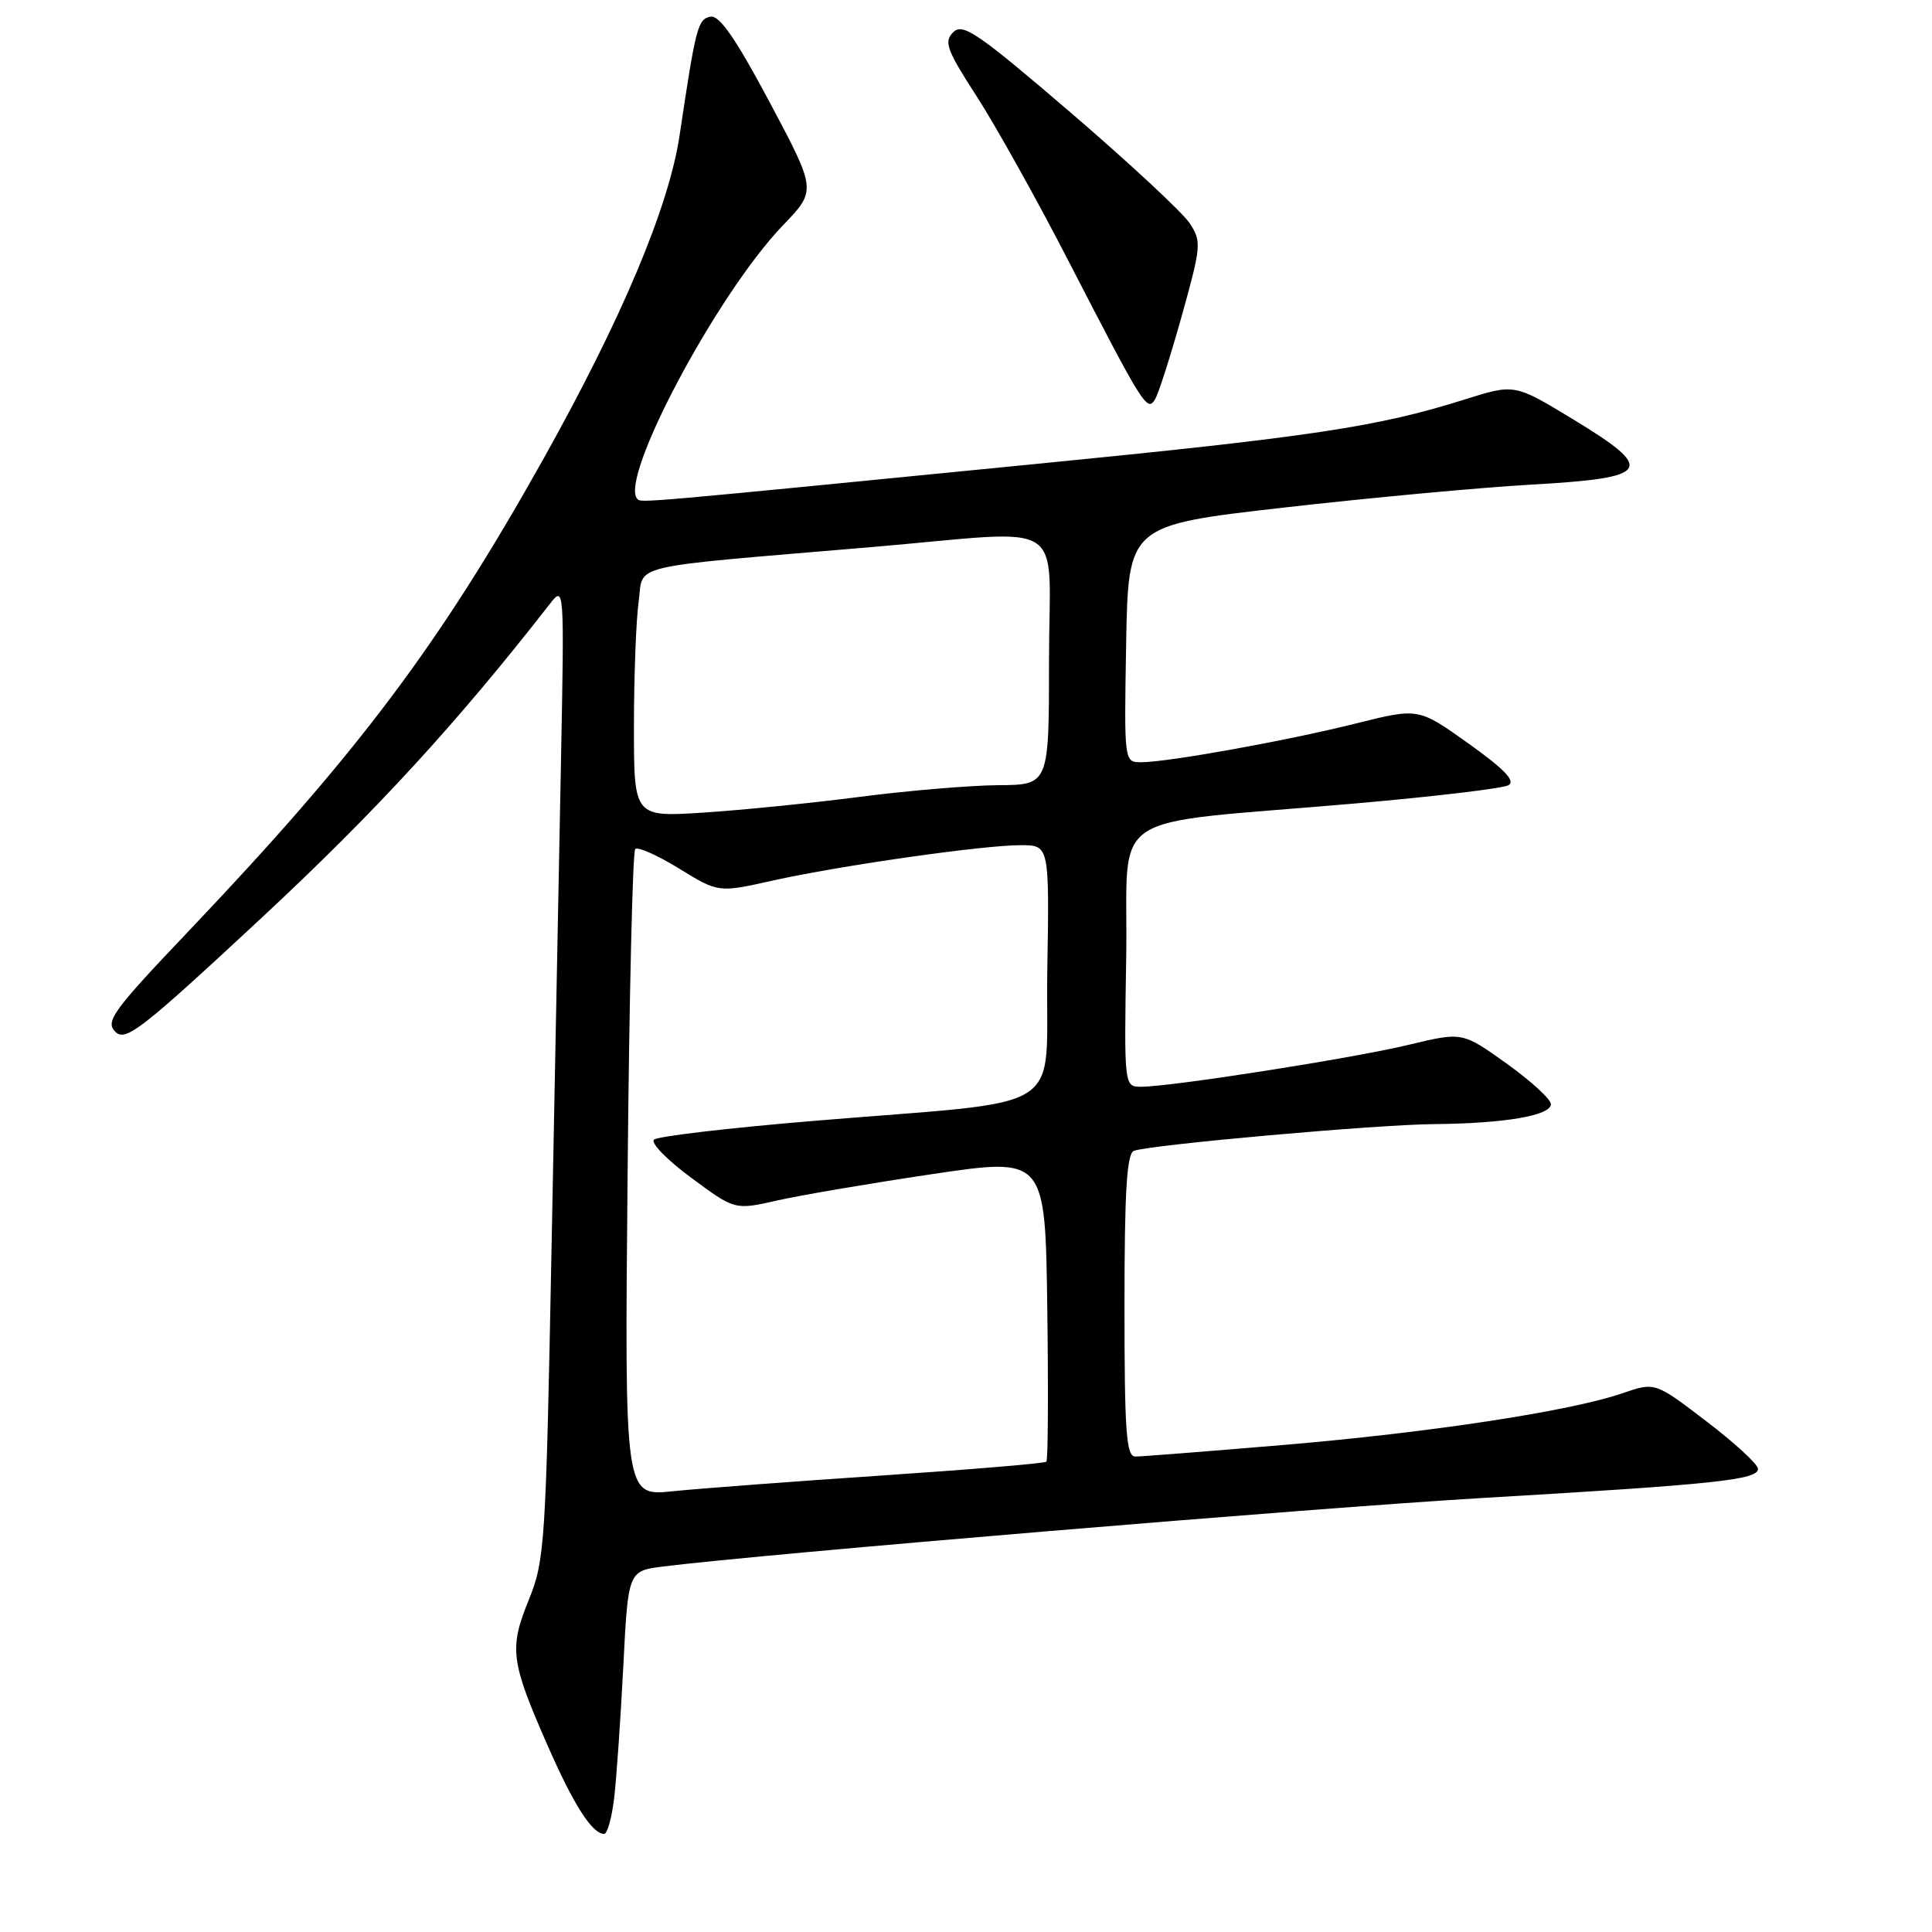 <?xml version="1.0" encoding="UTF-8" standalone="no"?>
<!DOCTYPE svg PUBLIC "-//W3C//DTD SVG 1.1//EN" "http://www.w3.org/Graphics/SVG/1.1/DTD/svg11.dtd" >
<svg xmlns="http://www.w3.org/2000/svg" xmlns:xlink="http://www.w3.org/1999/xlink" version="1.1" viewBox="0 0 256 256">
 <g >
 <path fill="currentColor"
d=" M 81.38 238.25 C 81.69 235.64 82.23 227.80 82.59 220.83 C 83.23 208.16 83.23 208.16 87.87 207.57 C 101.22 205.90 173.92 199.82 196.45 198.49 C 227.42 196.68 233.02 196.08 232.94 194.61 C 232.91 194.00 229.83 191.17 226.09 188.32 C 219.30 183.13 219.30 183.13 215.02 184.60 C 208.11 186.99 189.44 189.83 170.00 191.47 C 160.03 192.31 151.23 193.00 150.44 193.00 C 149.23 193.00 149.00 189.73 149.00 172.97 C 149.00 157.85 149.31 152.83 150.25 152.49 C 152.57 151.67 182.43 149.01 190.00 148.95 C 199.37 148.87 205.50 147.82 205.50 146.30 C 205.50 145.65 202.86 143.24 199.64 140.93 C 193.77 136.73 193.77 136.73 186.67 138.44 C 179.34 140.21 155.24 143.99 151.23 144.00 C 148.95 144.00 148.95 144.00 149.23 126.75 C 149.54 106.88 145.76 109.41 179.50 106.47 C 189.95 105.56 199.12 104.47 199.87 104.05 C 200.86 103.50 199.36 101.93 194.60 98.53 C 187.95 93.79 187.95 93.79 179.72 95.85 C 170.65 98.13 154.78 100.99 151.22 101.00 C 148.95 101.00 148.95 101.00 149.22 85.31 C 149.50 69.61 149.50 69.61 170.00 67.27 C 181.28 65.98 196.12 64.60 202.99 64.21 C 218.83 63.31 219.48 62.26 208.39 55.53 C 200.68 50.85 200.68 50.85 194.09 52.93 C 182.53 56.57 173.97 57.86 137.33 61.47 C 84.59 66.68 84.97 66.64 84.47 66.13 C 81.91 63.58 95.00 38.95 103.74 29.86 C 108.20 25.23 108.20 25.23 101.99 13.56 C 97.48 5.10 95.33 1.98 94.14 2.21 C 92.46 2.54 92.20 3.54 90.05 17.93 C 88.63 27.44 82.38 42.28 71.92 60.96 C 58.18 85.49 47.47 99.74 25.01 123.36 C 14.94 133.95 13.92 135.35 15.28 136.71 C 16.64 138.07 18.67 136.49 34.65 121.63 C 49.74 107.59 60.54 95.83 72.86 80.02 C 74.77 77.56 74.78 77.69 74.33 101.02 C 74.08 113.94 73.52 142.95 73.08 165.50 C 72.33 204.59 72.19 206.76 70.07 211.98 C 67.44 218.45 67.66 220.13 72.57 231.31 C 76.03 239.19 78.47 243.00 80.06 243.00 C 80.47 243.00 81.07 240.86 81.38 238.25 Z  M 156.59 41.86 C 159.17 32.60 159.23 31.99 157.63 29.57 C 156.71 28.16 149.61 21.57 141.86 14.91 C 129.54 4.35 127.57 3.00 126.31 4.27 C 125.04 5.53 125.43 6.60 129.40 12.74 C 131.90 16.61 137.40 26.46 141.61 34.64 C 151.49 53.80 152.00 54.62 153.04 52.93 C 153.50 52.19 155.09 47.21 156.59 41.86 Z  M 83.16 155.69 C 83.37 132.27 83.83 112.84 84.17 112.50 C 84.51 112.16 87.12 113.33 89.99 115.09 C 95.19 118.29 95.19 118.29 102.34 116.69 C 111.39 114.68 130.32 111.98 135.27 111.99 C 139.05 112.00 139.05 112.00 138.77 128.75 C 138.46 148.08 142.33 145.63 107.50 148.55 C 96.50 149.47 87.12 150.57 86.65 151.01 C 86.19 151.44 88.41 153.72 91.59 156.06 C 97.37 160.34 97.37 160.34 102.93 159.08 C 106.00 158.38 115.25 156.81 123.50 155.58 C 138.50 153.35 138.50 153.35 138.77 173.32 C 138.92 184.30 138.87 193.47 138.65 193.68 C 138.43 193.90 128.64 194.72 116.88 195.51 C 105.12 196.30 92.63 197.24 89.13 197.60 C 82.76 198.26 82.76 198.26 83.16 155.69 Z  M 84.00 96.28 C 84.00 89.68 84.28 82.25 84.62 79.77 C 85.33 74.61 82.40 75.30 115.50 72.49 C 142.09 70.23 139.00 68.26 139.00 87.50 C 139.00 104.00 139.00 104.00 132.25 104.04 C 128.54 104.07 120.33 104.76 114.00 105.58 C 107.67 106.40 98.34 107.34 93.25 107.67 C 84.00 108.27 84.00 108.27 84.00 96.28 Z "/>
</g>
</svg>